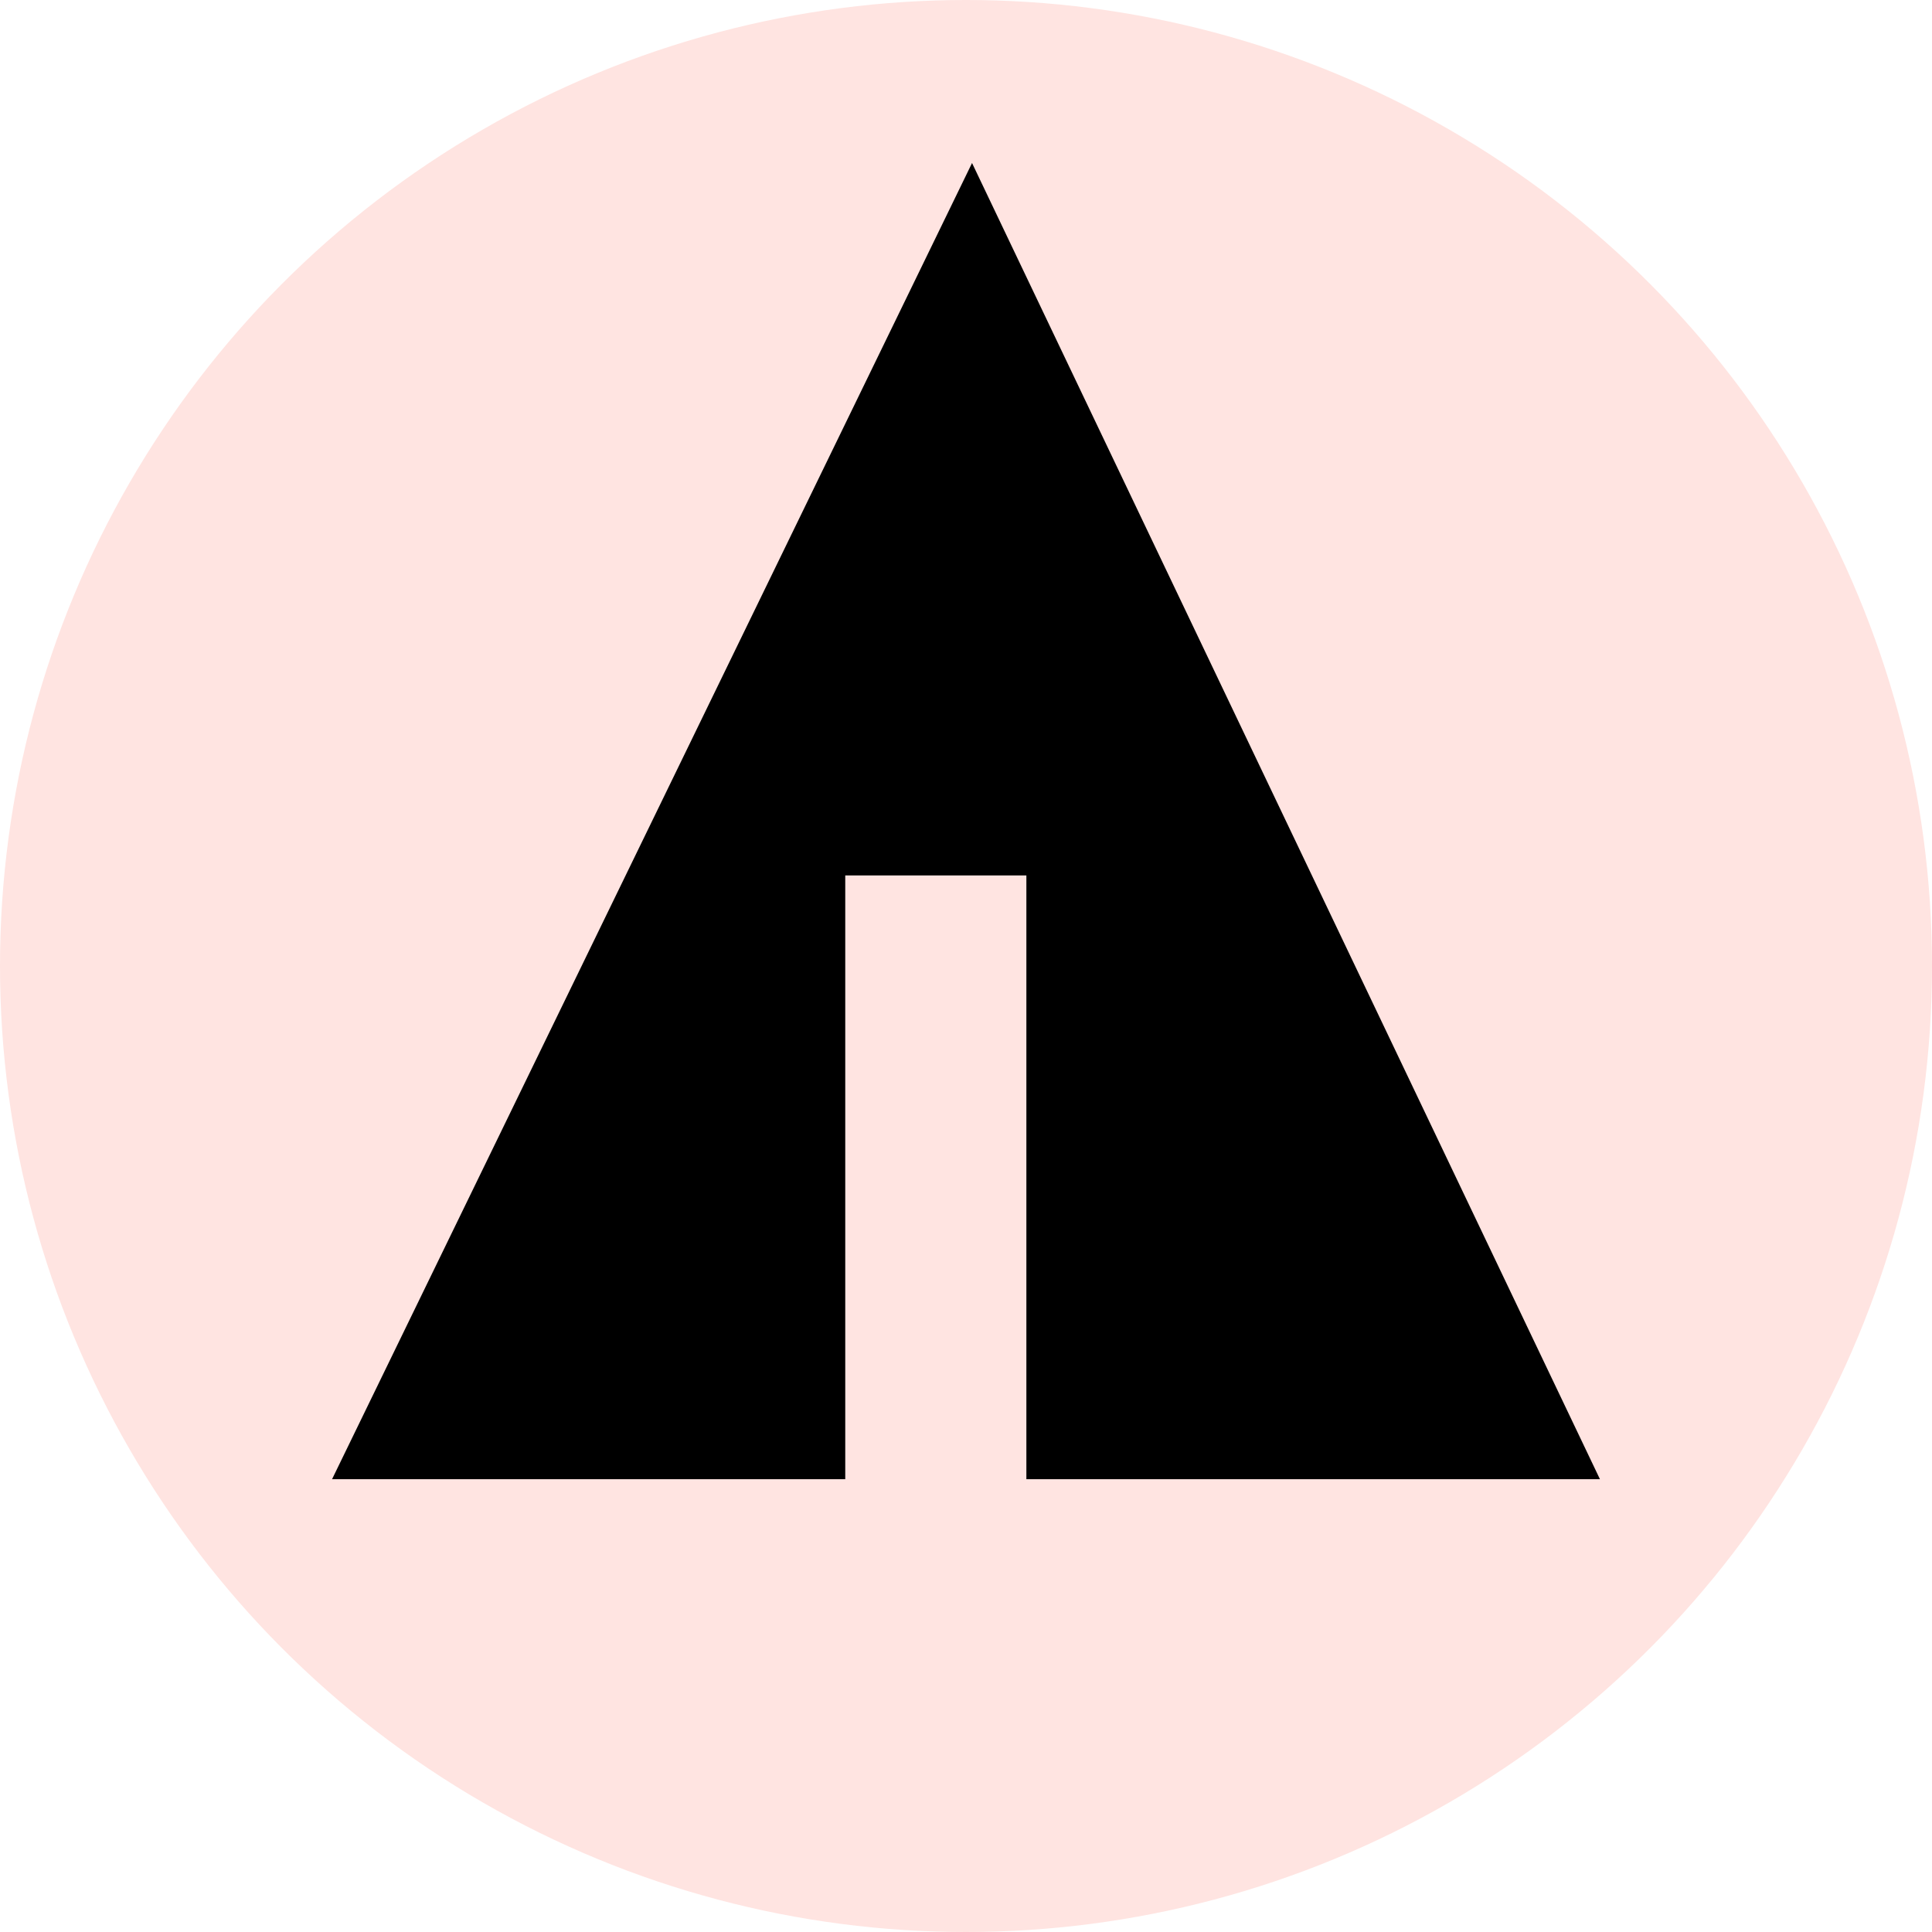 <svg xmlns="http://www.w3.org/2000/svg" width="32px" height="32px" viewBox="0 0 32 32" aria-labelledby="title">
    <title id="title">Forrst icon</title>
<circle fill="mistyrose" cx="16" cy="16" r="16"/>
	<line stroke="mistyrose" x1="11" y1="18.1" x2="15.1" y2="20.4"/>
    <line stroke="mistyrose" x1="16.5" y1="18.2" x2="19.3" y2="15.7"/>
    <line stroke="mistyrose" x1="16.5" y1="21" x2="21.2" y2="17.9"/>
	<polygon fill="black" points="5.5,24.5 14,24.5 14,14.5 17,14.5 17,24.5 26.5,24.5 16.1,2.7"/>
</svg>
